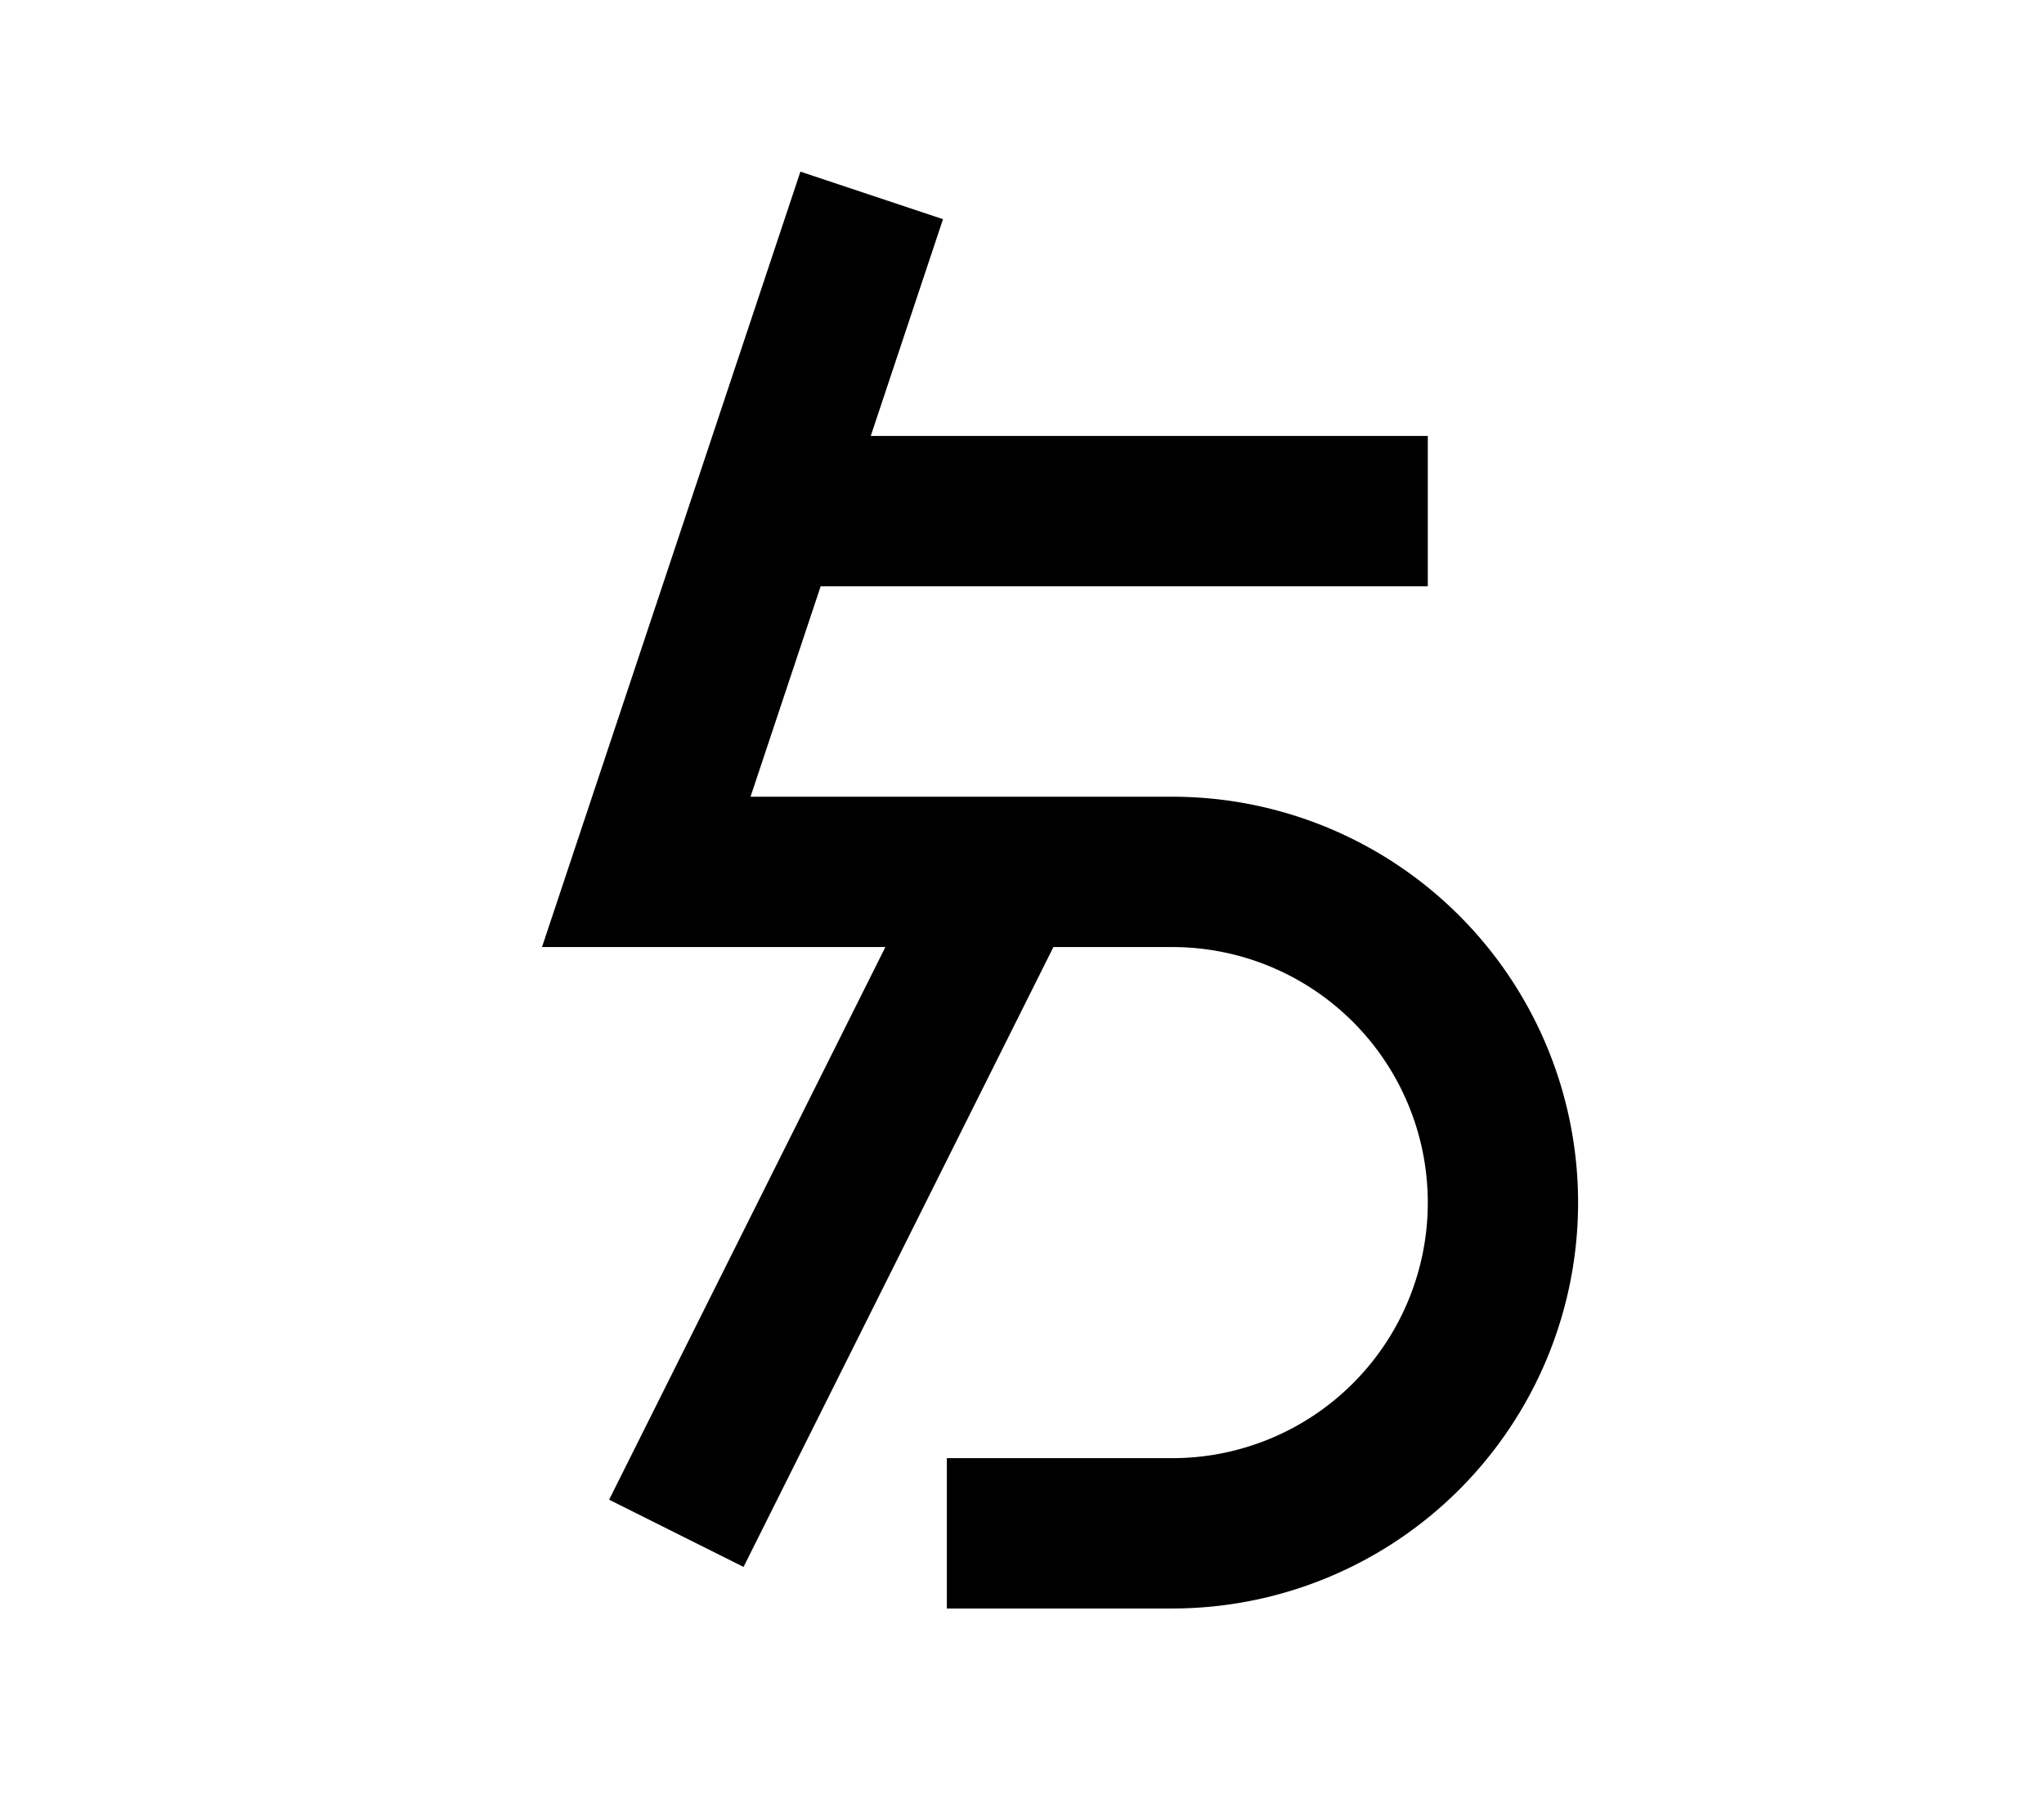 <?xml version="1.0" encoding="UTF-8"?>
<svg width="136mm" height="120mm" version="1.1" viewBox="0 0 136 120" xmlns="http://www.w3.org/2000/svg">
    <g stroke="#000" stroke-width="10" fill="none">
        <g id="glyph">
            <path d="m63 102h15a22 22 0 000-44h-35l15-45"></path>
            <path d="m45 102l22-44"></path>
            <path d="m51 34h44"></path>
        </g>
    </g>
</svg>